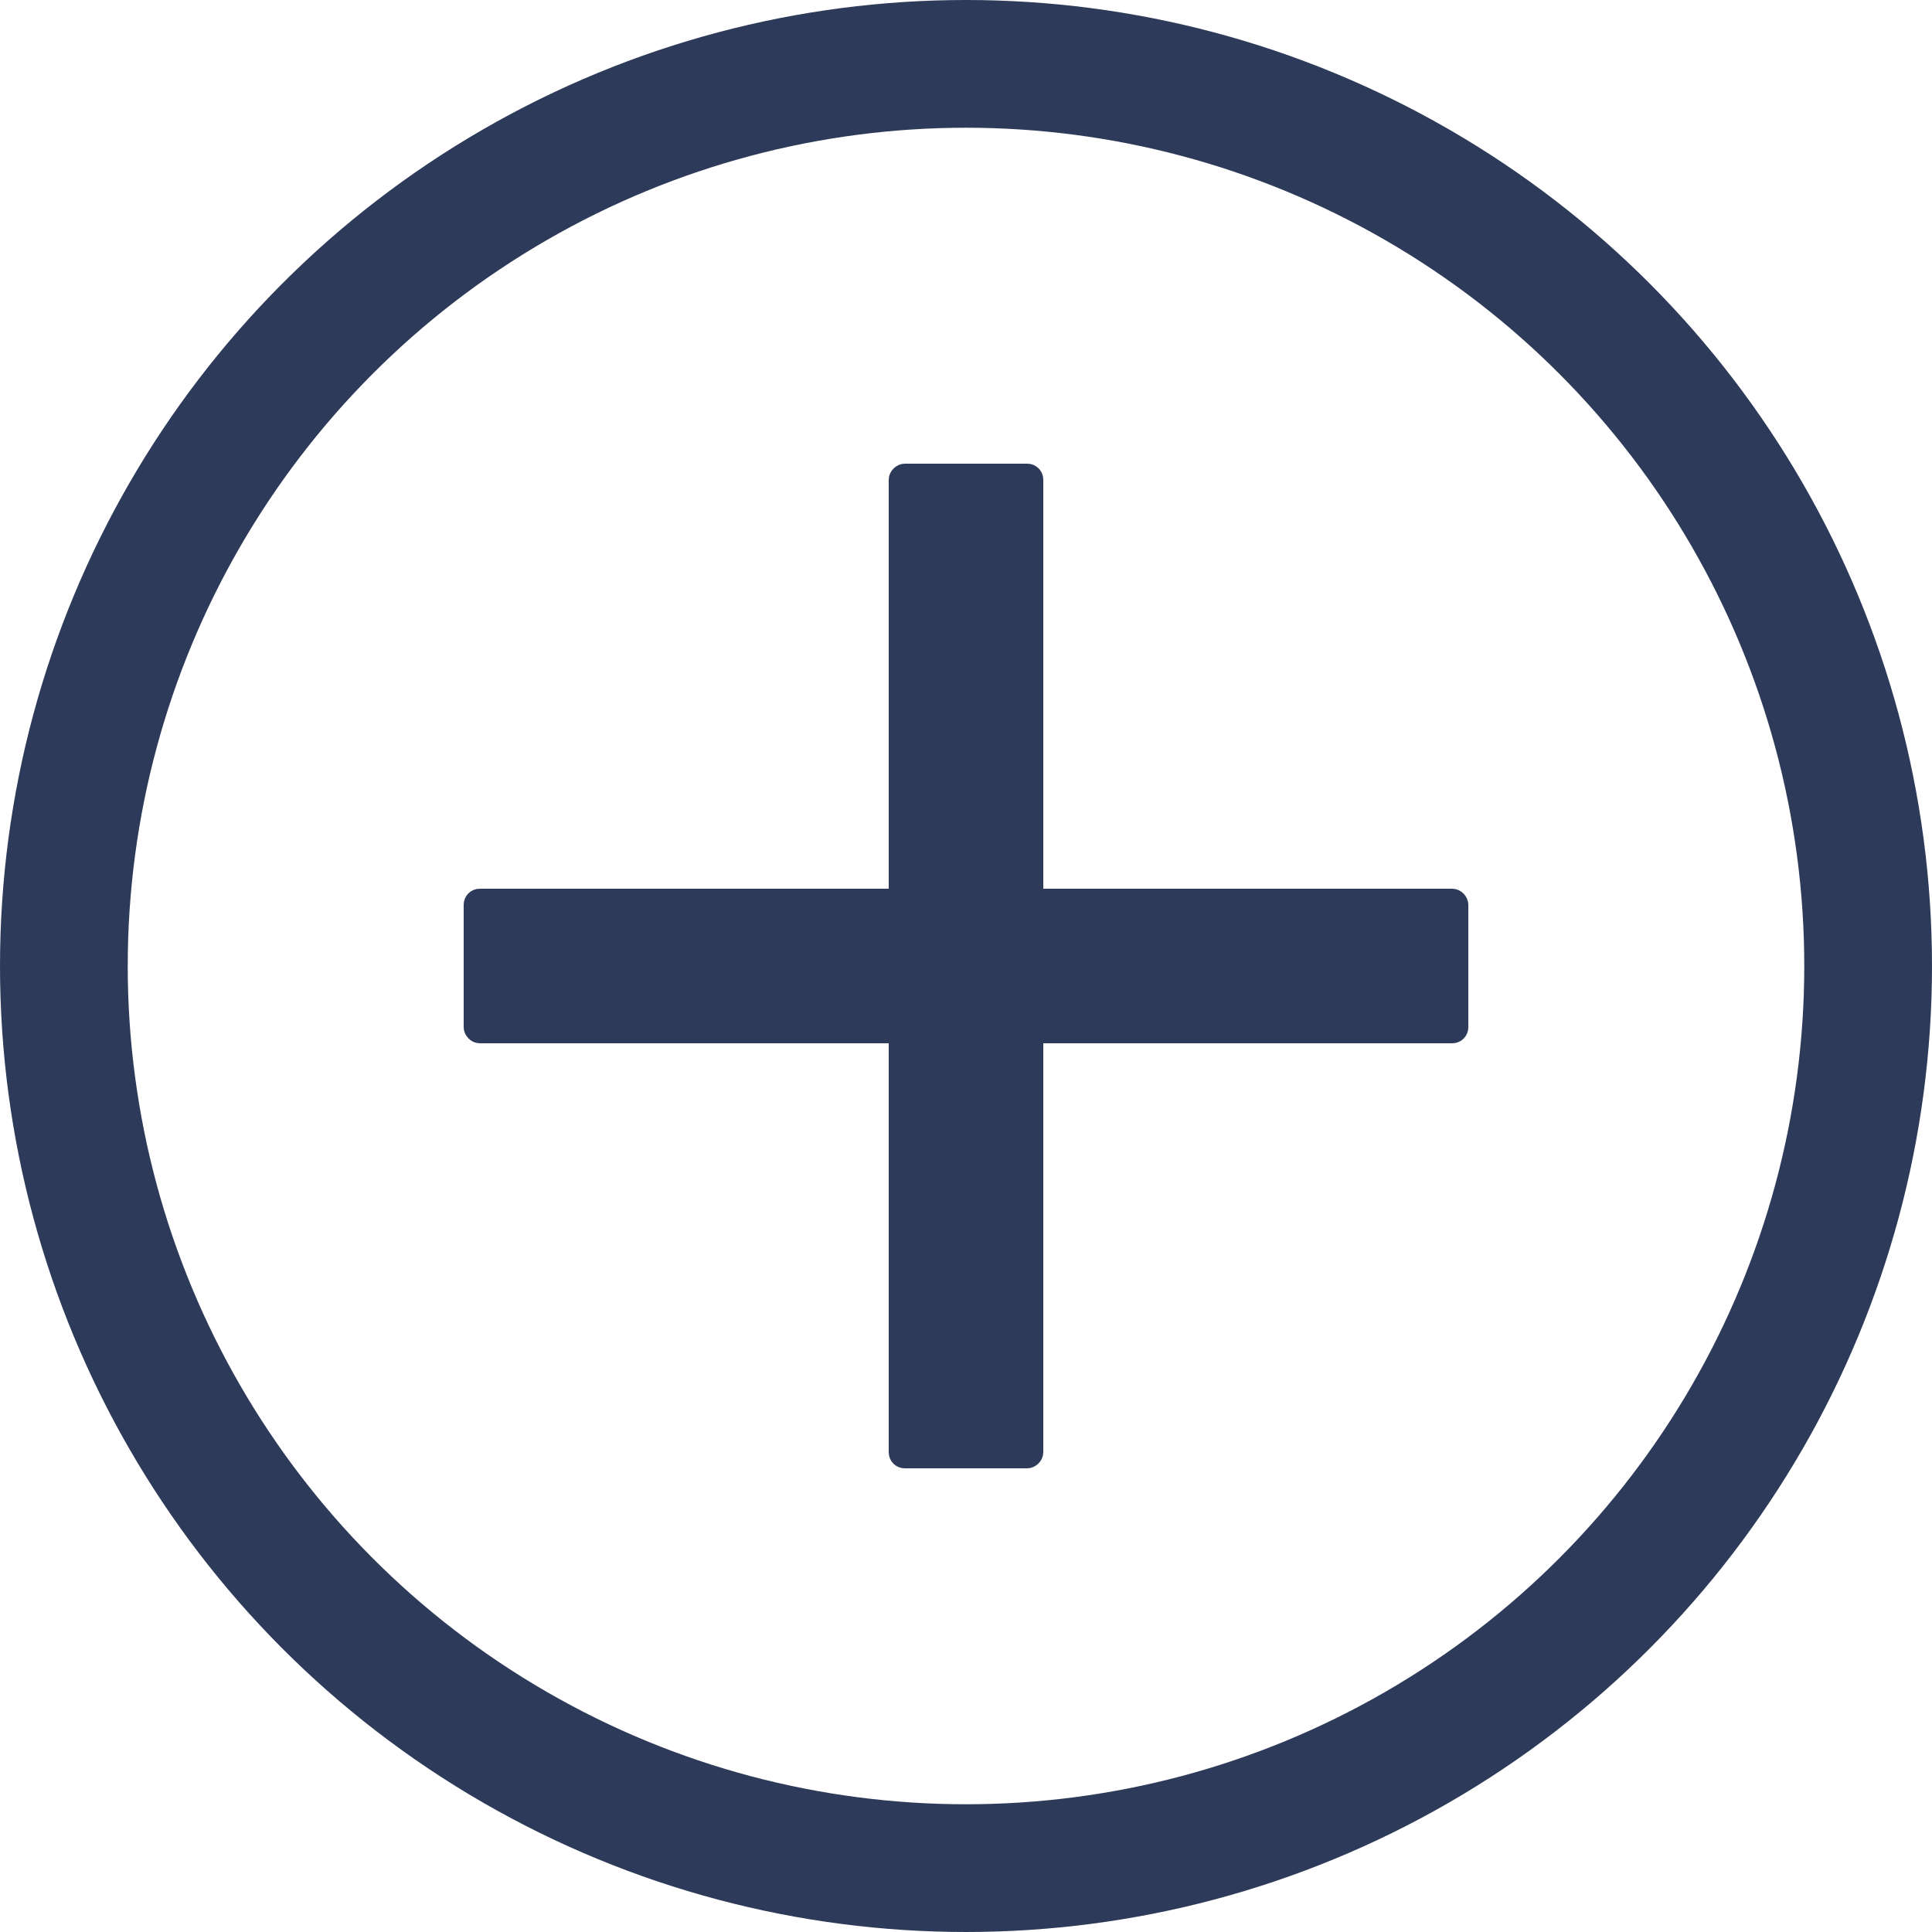 <svg width="121" height="121" viewBox="0 0 121 121" fill="none" xmlns="http://www.w3.org/2000/svg">
<circle cx="60.5" cy="60.5" r="56.5" stroke="#2E3A59" stroke-width="8"/>
<rect x="29.54" y="56.16" width="61.92" height="8.68" rx="0.5" fill="#2E3A59" stroke="#2E3A59"/>
<rect x="64.84" y="29.54" width="61.92" height="8.68" rx="0.5" transform="rotate(90 64.84 29.54)" fill="#2E3A59" stroke="#2E3A59"/>
</svg>
